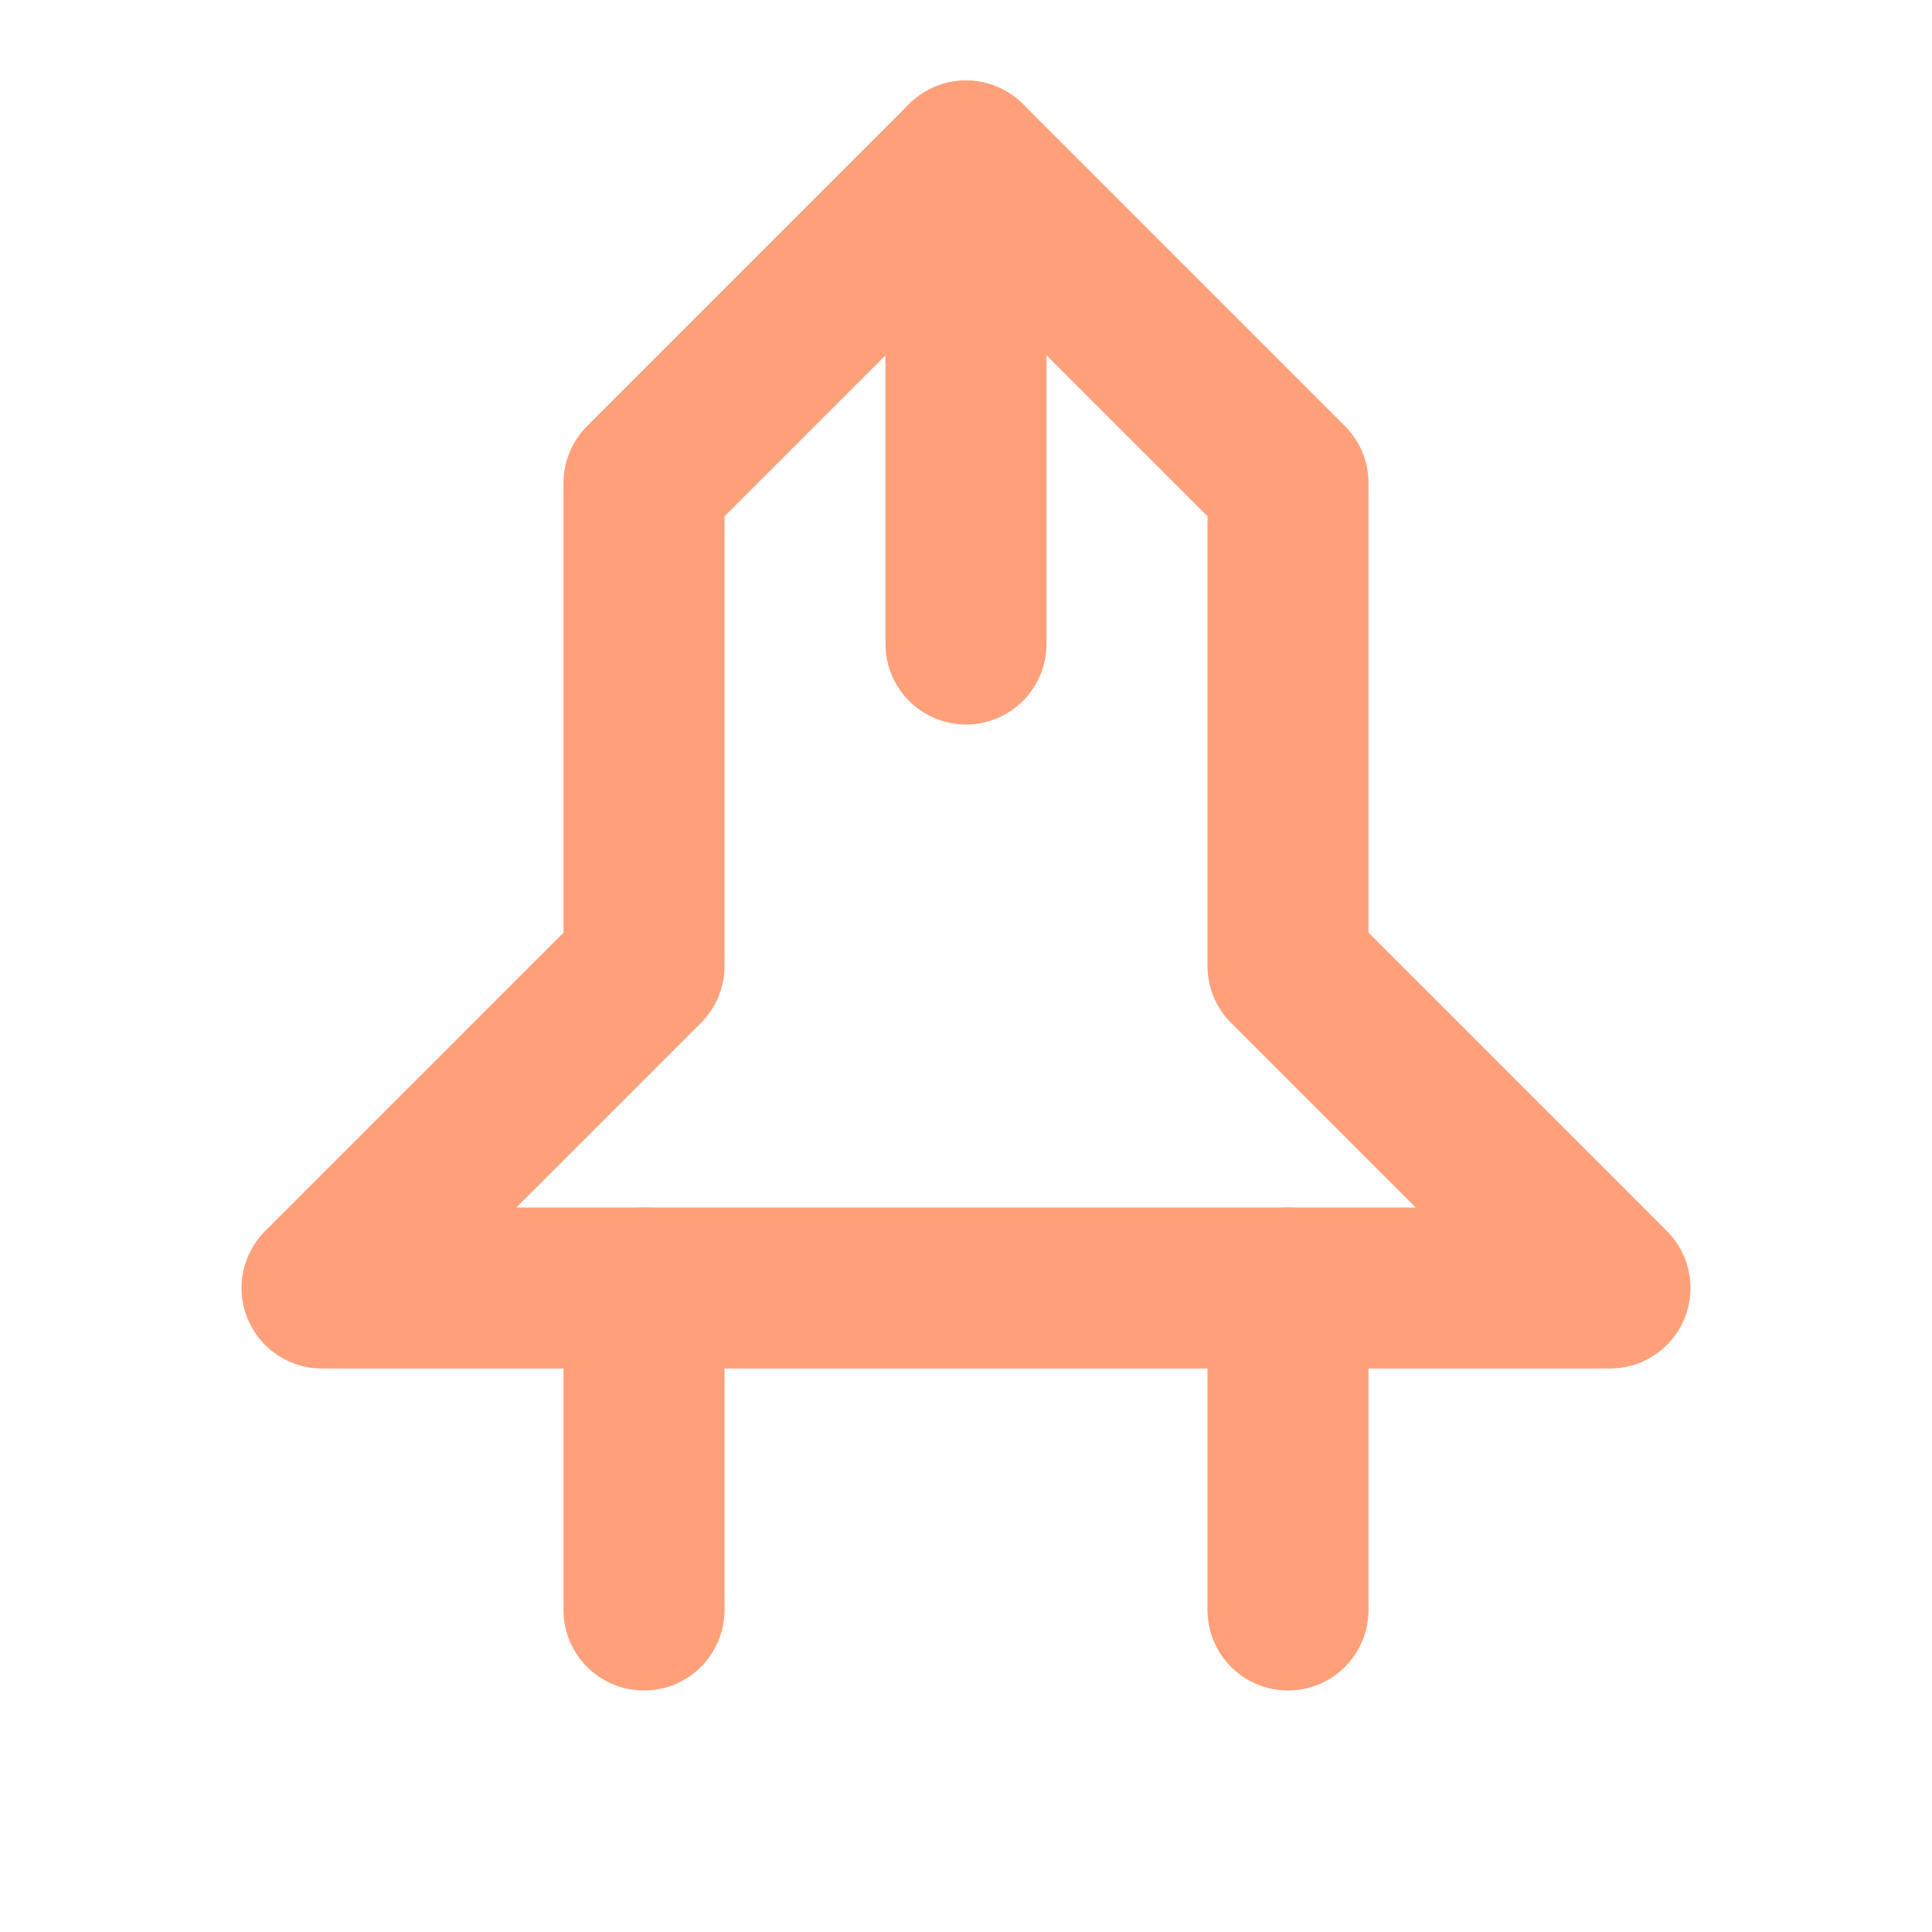 <?xml version="1.0" encoding="UTF-8"?>
<svg width="24" height="24" viewBox="0 0 24 24" fill="none" xmlns="http://www.w3.org/2000/svg">
  <path d="M12 2L8 6V12L4 16H20L16 12V6L12 2Z" stroke="#FFA07A" stroke-width="2" stroke-linecap="round" stroke-linejoin="round"/>
  <path d="M12 2V8" stroke="#FFA07A" stroke-width="2" stroke-linecap="round" stroke-linejoin="round"/>
  <path d="M8 16V20" stroke="#FFA07A" stroke-width="2" stroke-linecap="round" stroke-linejoin="round"/>
  <path d="M16 16V20" stroke="#FFA07A" stroke-width="2" stroke-linecap="round" stroke-linejoin="round"/>
</svg> 